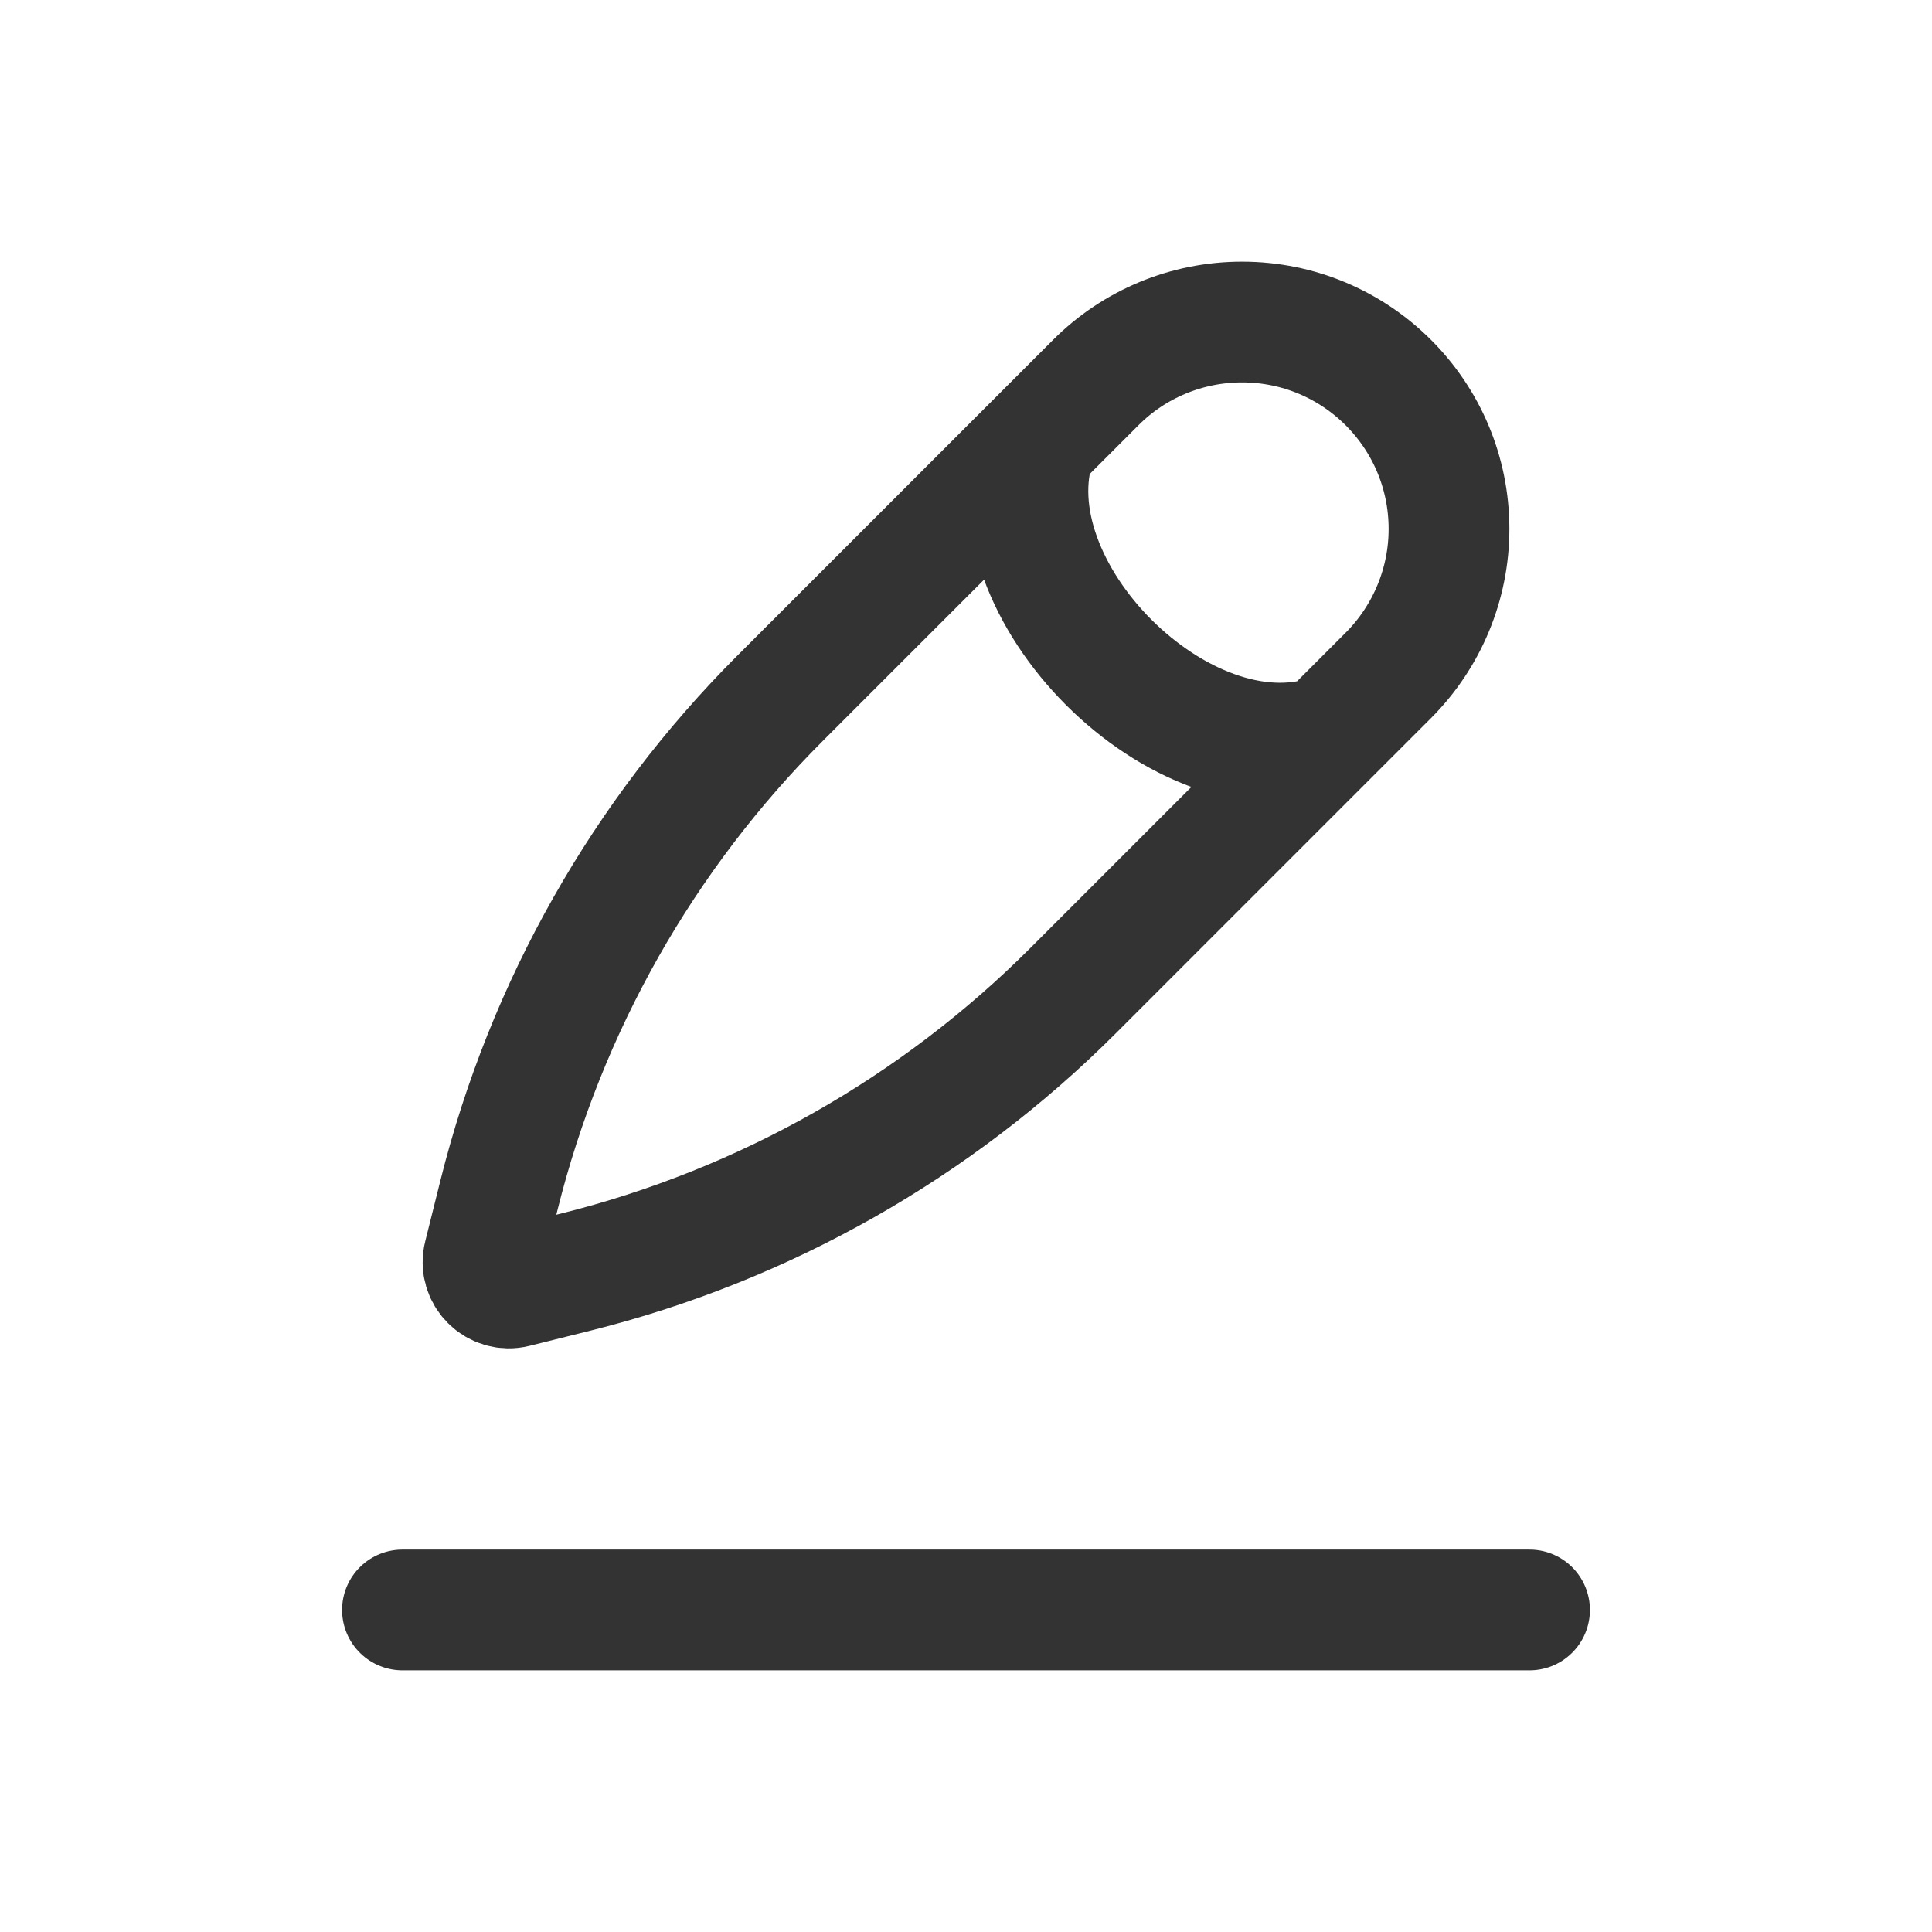 <svg width="16" height="16" viewBox="0 0 16 16" fill="none" xmlns="http://www.w3.org/2000/svg">
<path d="M11 6.091C9.788 6.495 8.172 4.879 8.576 3.667M9.074 3.169L6.463 5.78C5.327 6.915 4.522 8.338 4.133 9.895L4.007 10.4C3.967 10.557 4.11 10.7 4.267 10.66L4.772 10.534C6.329 10.145 7.752 9.339 8.887 8.204L11.498 5.593C11.819 5.271 12 4.835 12 4.381C12 3.434 11.233 2.667 10.286 2.667C9.831 2.667 9.395 2.847 9.074 3.169Z" stroke="#333333"/>
<path d="M12.667 13.333H3.333" stroke="#333333" stroke-linecap="round" stroke-linejoin="round"/>
</svg>
